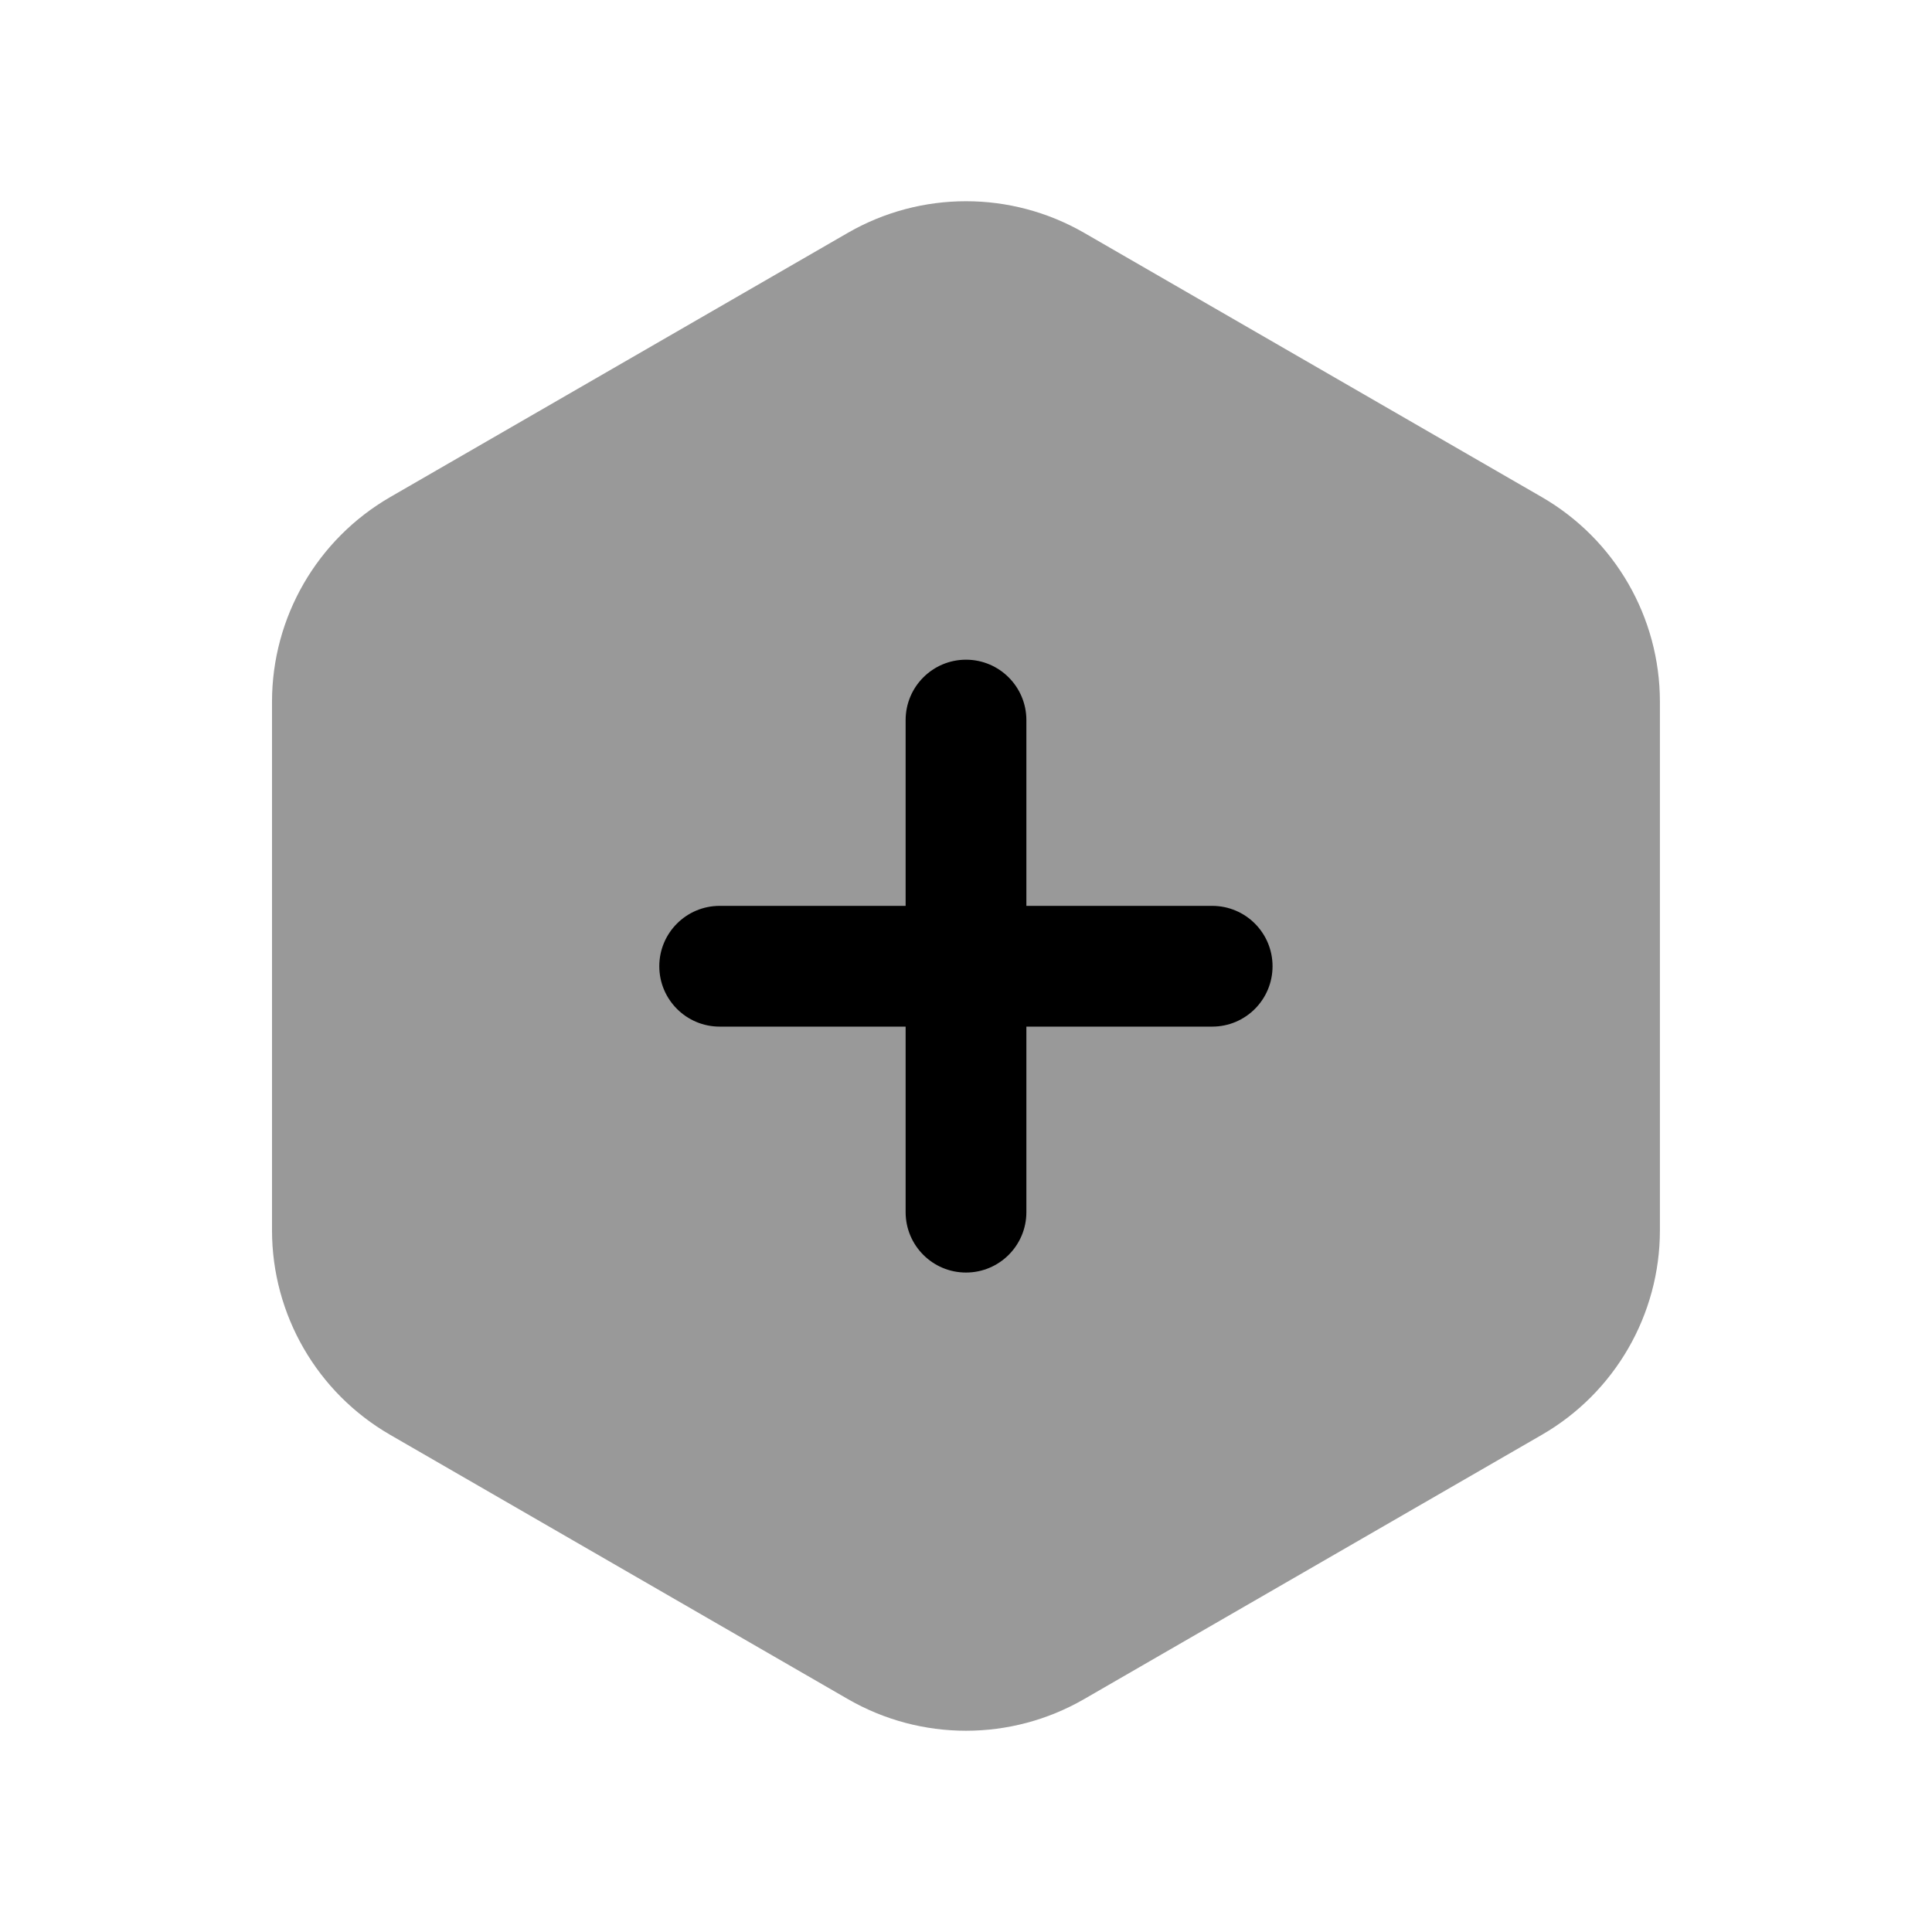<svg width="24" height="24" viewBox="0 0 24 24" fill="none" xmlns="http://www.w3.org/2000/svg">
<path opacity="0.4" d="M10.533 2.892C11.441 2.369 12.559 2.369 13.467 2.892L19.153 6.175C20.061 6.7 20.62 7.668 20.62 8.718V15.283C20.62 16.331 20.061 17.3 19.153 17.824L13.467 21.107C12.559 21.631 11.441 21.631 10.533 21.107L4.847 17.824C3.939 17.3 3.379 16.331 3.379 15.283V8.718C3.379 7.668 3.939 6.7 4.847 6.175L10.533 2.892Z" fill="black"/>
<path d="M12.75 8.945C12.75 8.531 12.414 8.195 12 8.195C11.586 8.195 11.25 8.531 11.25 8.945V11.253H8.94C8.526 11.253 8.19 11.589 8.19 12.003C8.19 12.417 8.526 12.753 8.94 12.753H11.25V15.058C11.25 15.472 11.586 15.808 12 15.808C12.414 15.808 12.75 15.472 12.75 15.058V12.753H15.058C15.473 12.753 15.808 12.417 15.808 12.003C15.808 11.589 15.473 11.253 15.058 11.253H12.75V8.945Z" fill="black"/>
</svg>